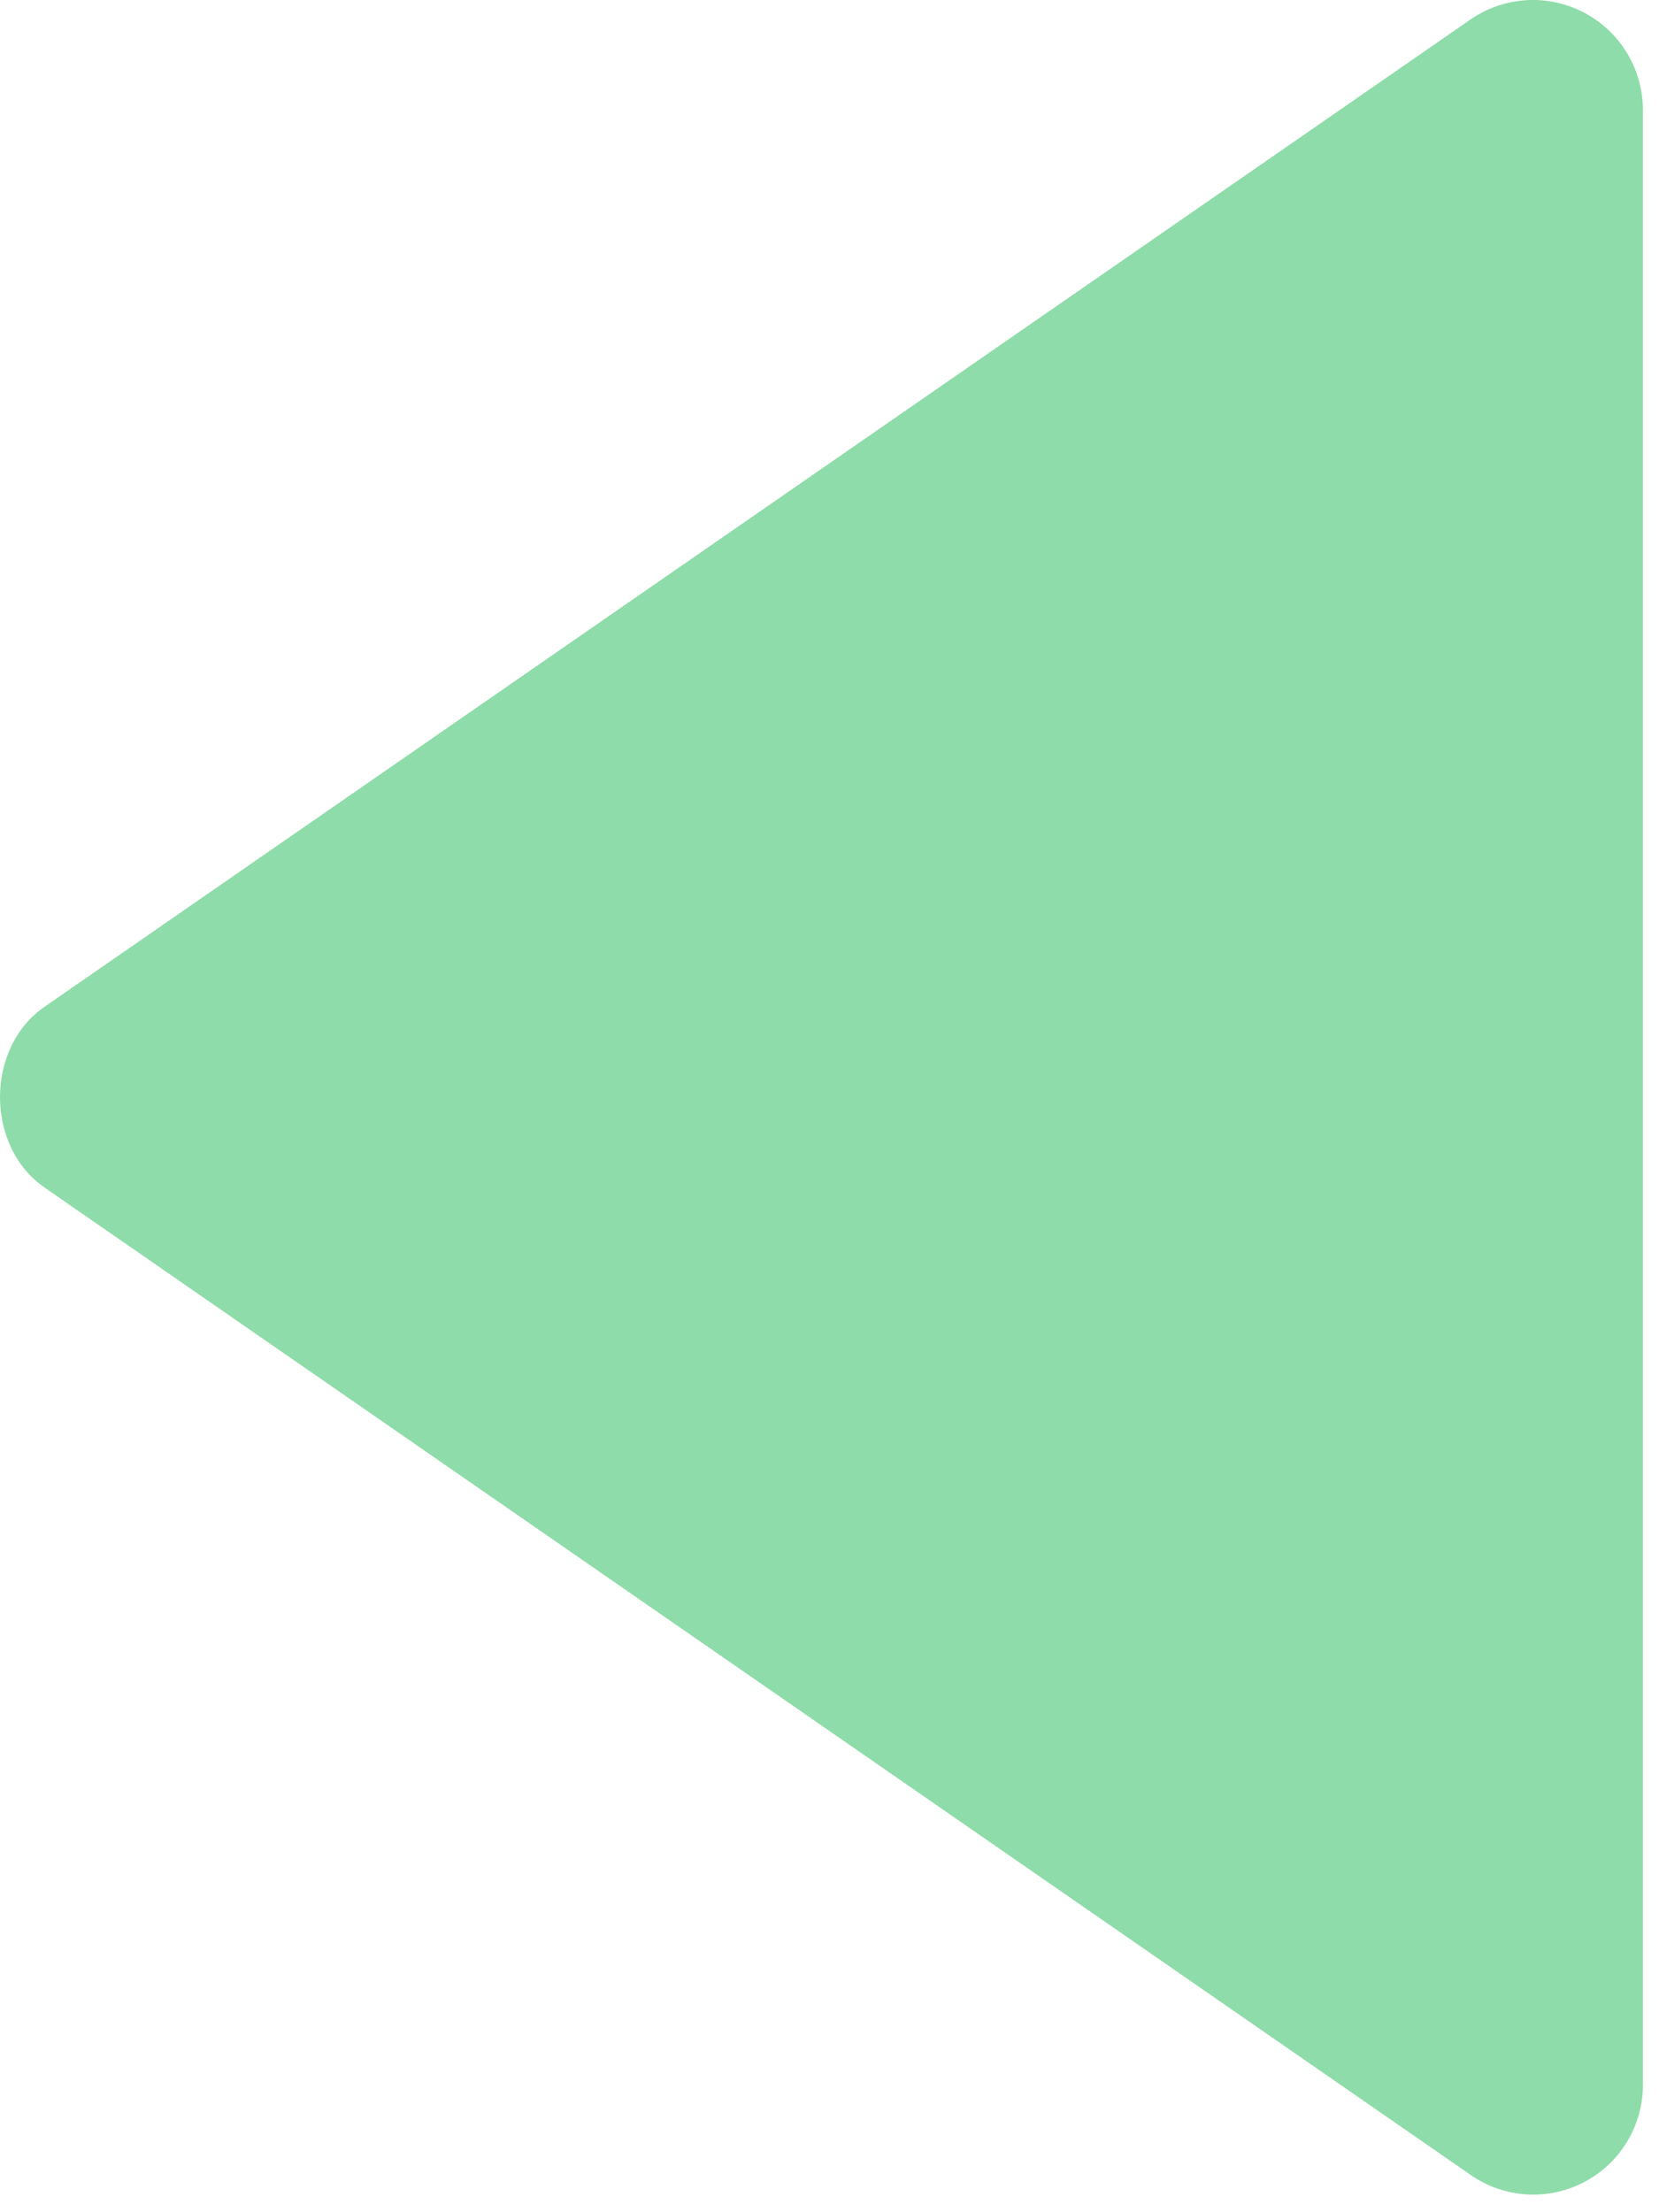 <svg width="63" height="84" viewBox="0 0 63 84" fill="none" xmlns="http://www.w3.org/2000/svg">
<path d="M62.389 79.162L62.389 4.162C62.386 3.403 62.177 2.658 61.783 2.009C61.389 1.36 60.825 0.831 60.153 0.478C59.48 0.125 58.724 -0.038 57.967 0.007C57.209 0.052 56.477 0.303 55.851 0.733L1.684 38.233C-0.561 39.787 -0.561 43.529 1.684 45.087L55.851 82.587C56.476 83.021 57.208 83.276 57.967 83.323C58.726 83.37 59.484 83.209 60.158 82.856C60.832 82.503 61.396 81.972 61.789 81.32C62.182 80.669 62.39 79.923 62.389 79.162Z" fill="#8EDCA9"/>
</svg>
